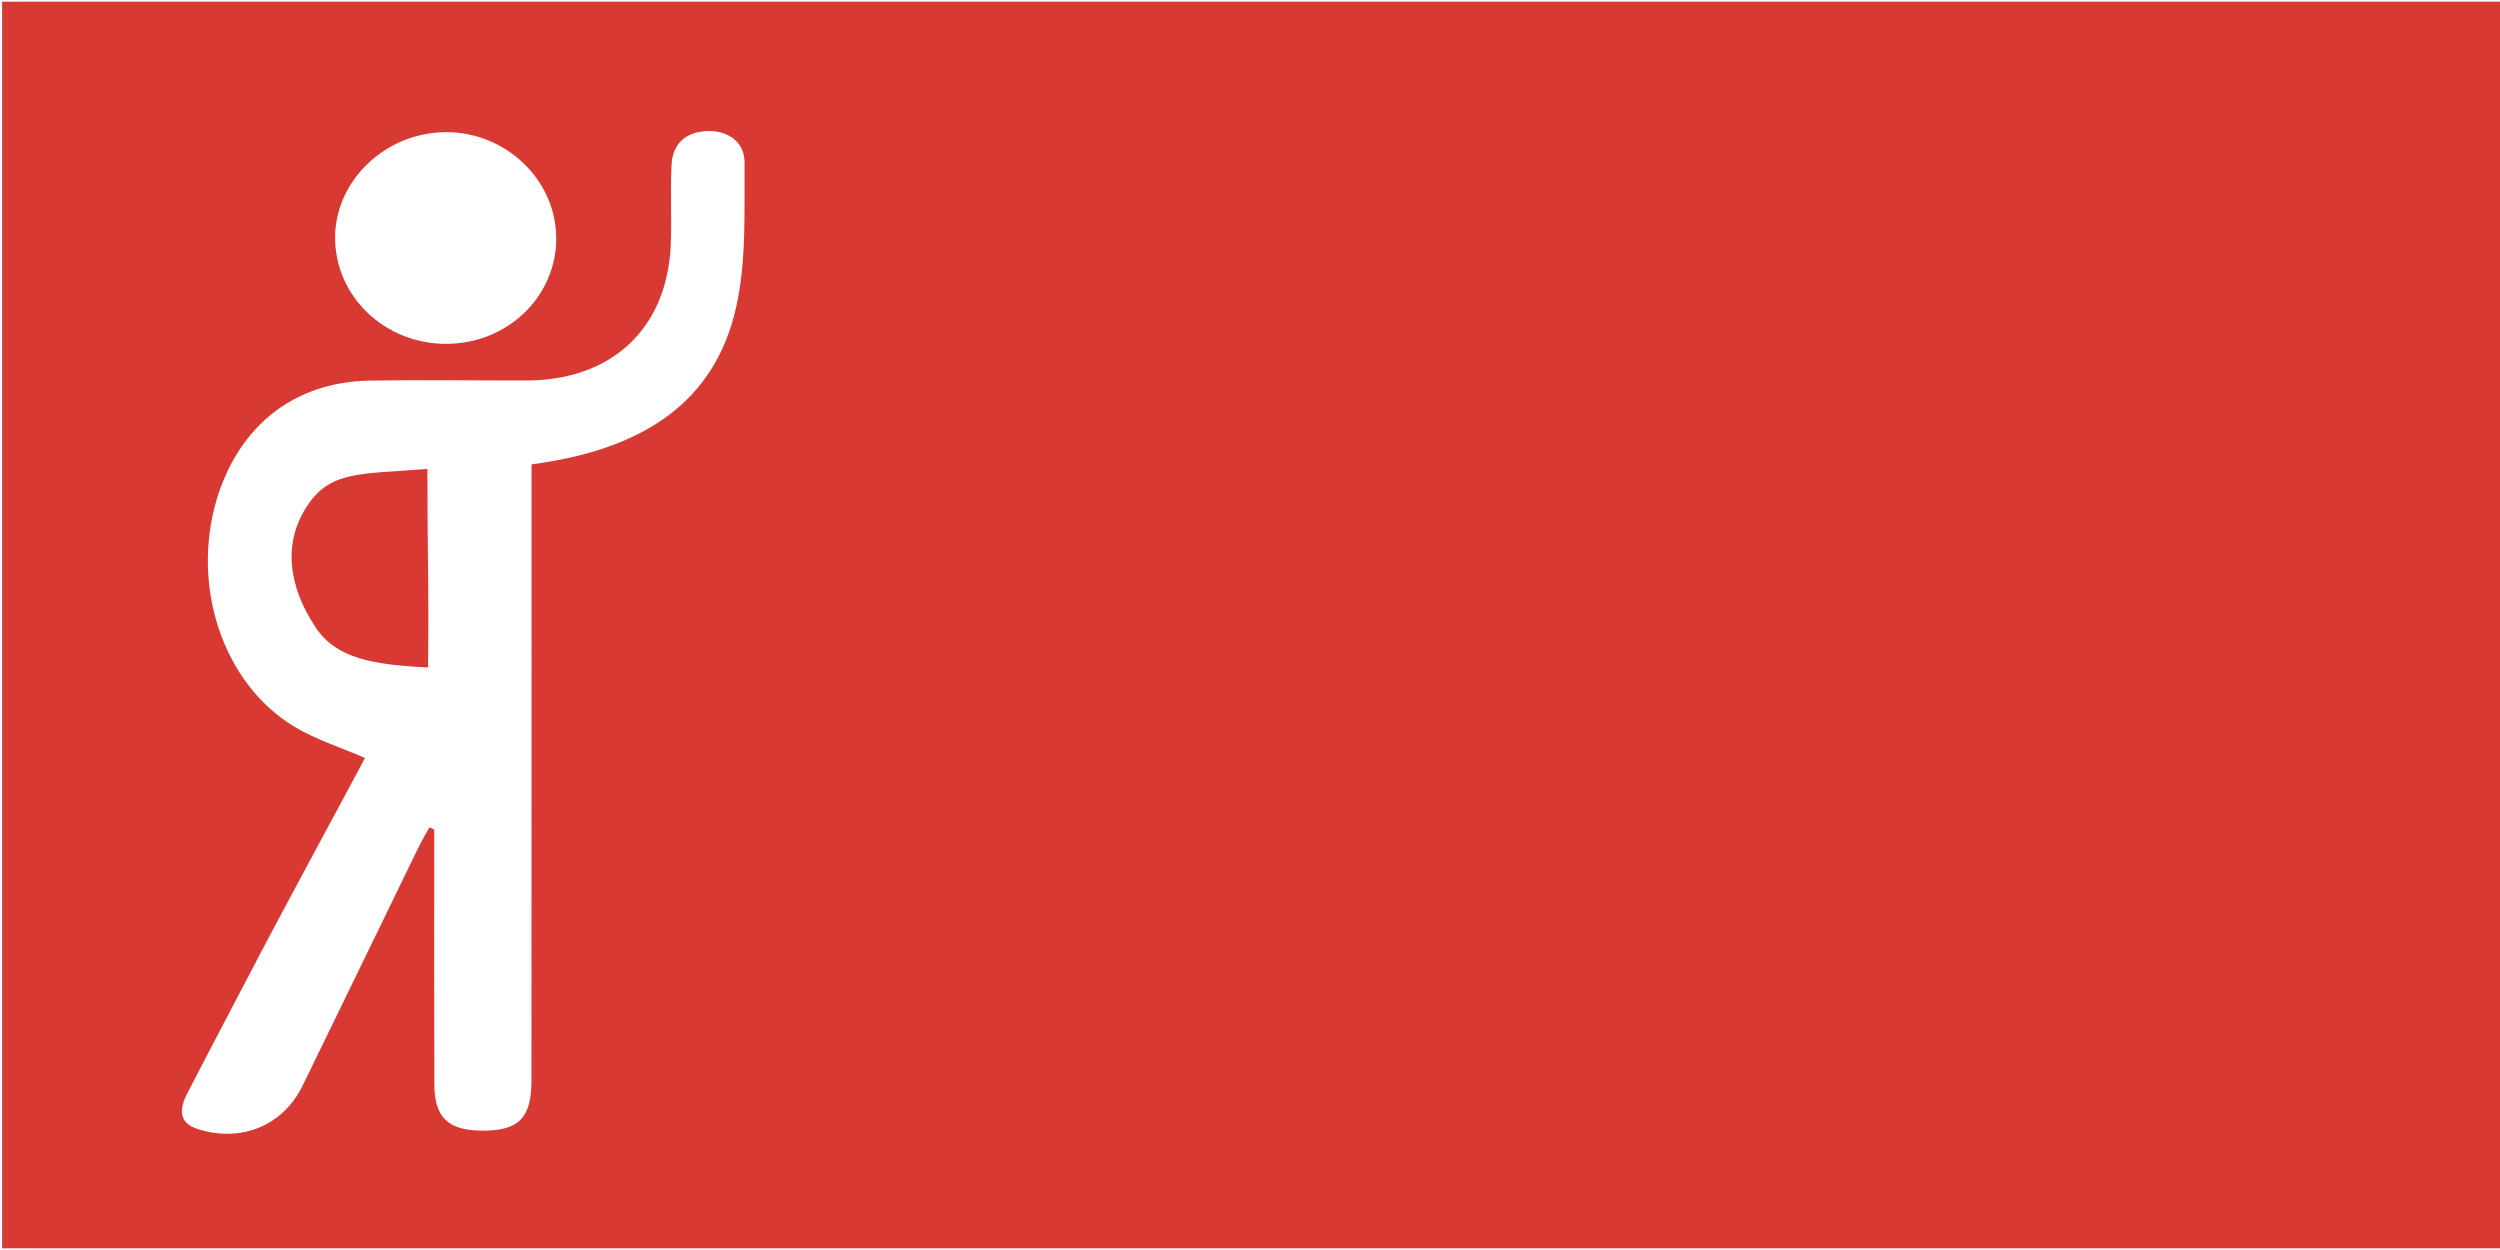 <svg xmlns="http://www.w3.org/2000/svg" width="50" height="25" shape-rendering="geometricPrecision" text-rendering="geometricPrecision" image-rendering="optimizeQuality" fill-rule="evenodd" clip-rule="evenodd"><path d="M.042.033h49.966v24.934H.042V.033zm11.083 4.729c.004 1.178-.988 2.123-2.218 2.115-1.226-.007-2.211-.961-2.205-2.134.006-1.132 1-2.083 2.194-2.1 1.208-.016 2.228.952 2.228 2.119h.001zM7.298 15.159c-.498-.217-.997-.372-1.426-.634-1.423-.87-2.057-2.813-1.532-4.559.456-1.468 1.555-2.331 3.064-2.354 1.041-.017 2.082-.001 3.126-.002 1.702-.004 2.806-1.032 2.885-2.697.023-.544-.012-1.088.017-1.629.023-.418.297-.651.718-.663.425-.011.744.229.741.631-.008.969.042 1.965-.17 2.901-.416 1.841-1.788 2.831-4.09 3.134v.648c0 3.895.001 7.791-.002 11.685 0 .743-.26.998-.989.993-.673-.005-.95-.261-.953-.916-.006-1.554-.002-3.109-.002-4.662v-.446c-.033-.015-.065-.027-.097-.042-.08.148-.168.293-.24.446-.766 1.572-1.526 3.145-2.294 4.717-.387.794-1.206 1.14-2.073.88-.416-.123-.397-.407-.24-.713.43-.836.87-1.668 1.306-2.502.554-1.068 1.744-3.257 2.253-4.215l-.002-.001zm1.25-5.781c-1.278.107-1.903.028-2.366.684-.557.788-.402 1.691.135 2.492.411.613 1.133.741 2.244.795.02-1.71-.013-2.098-.013-3.971z" fill="#d83933"/></svg>